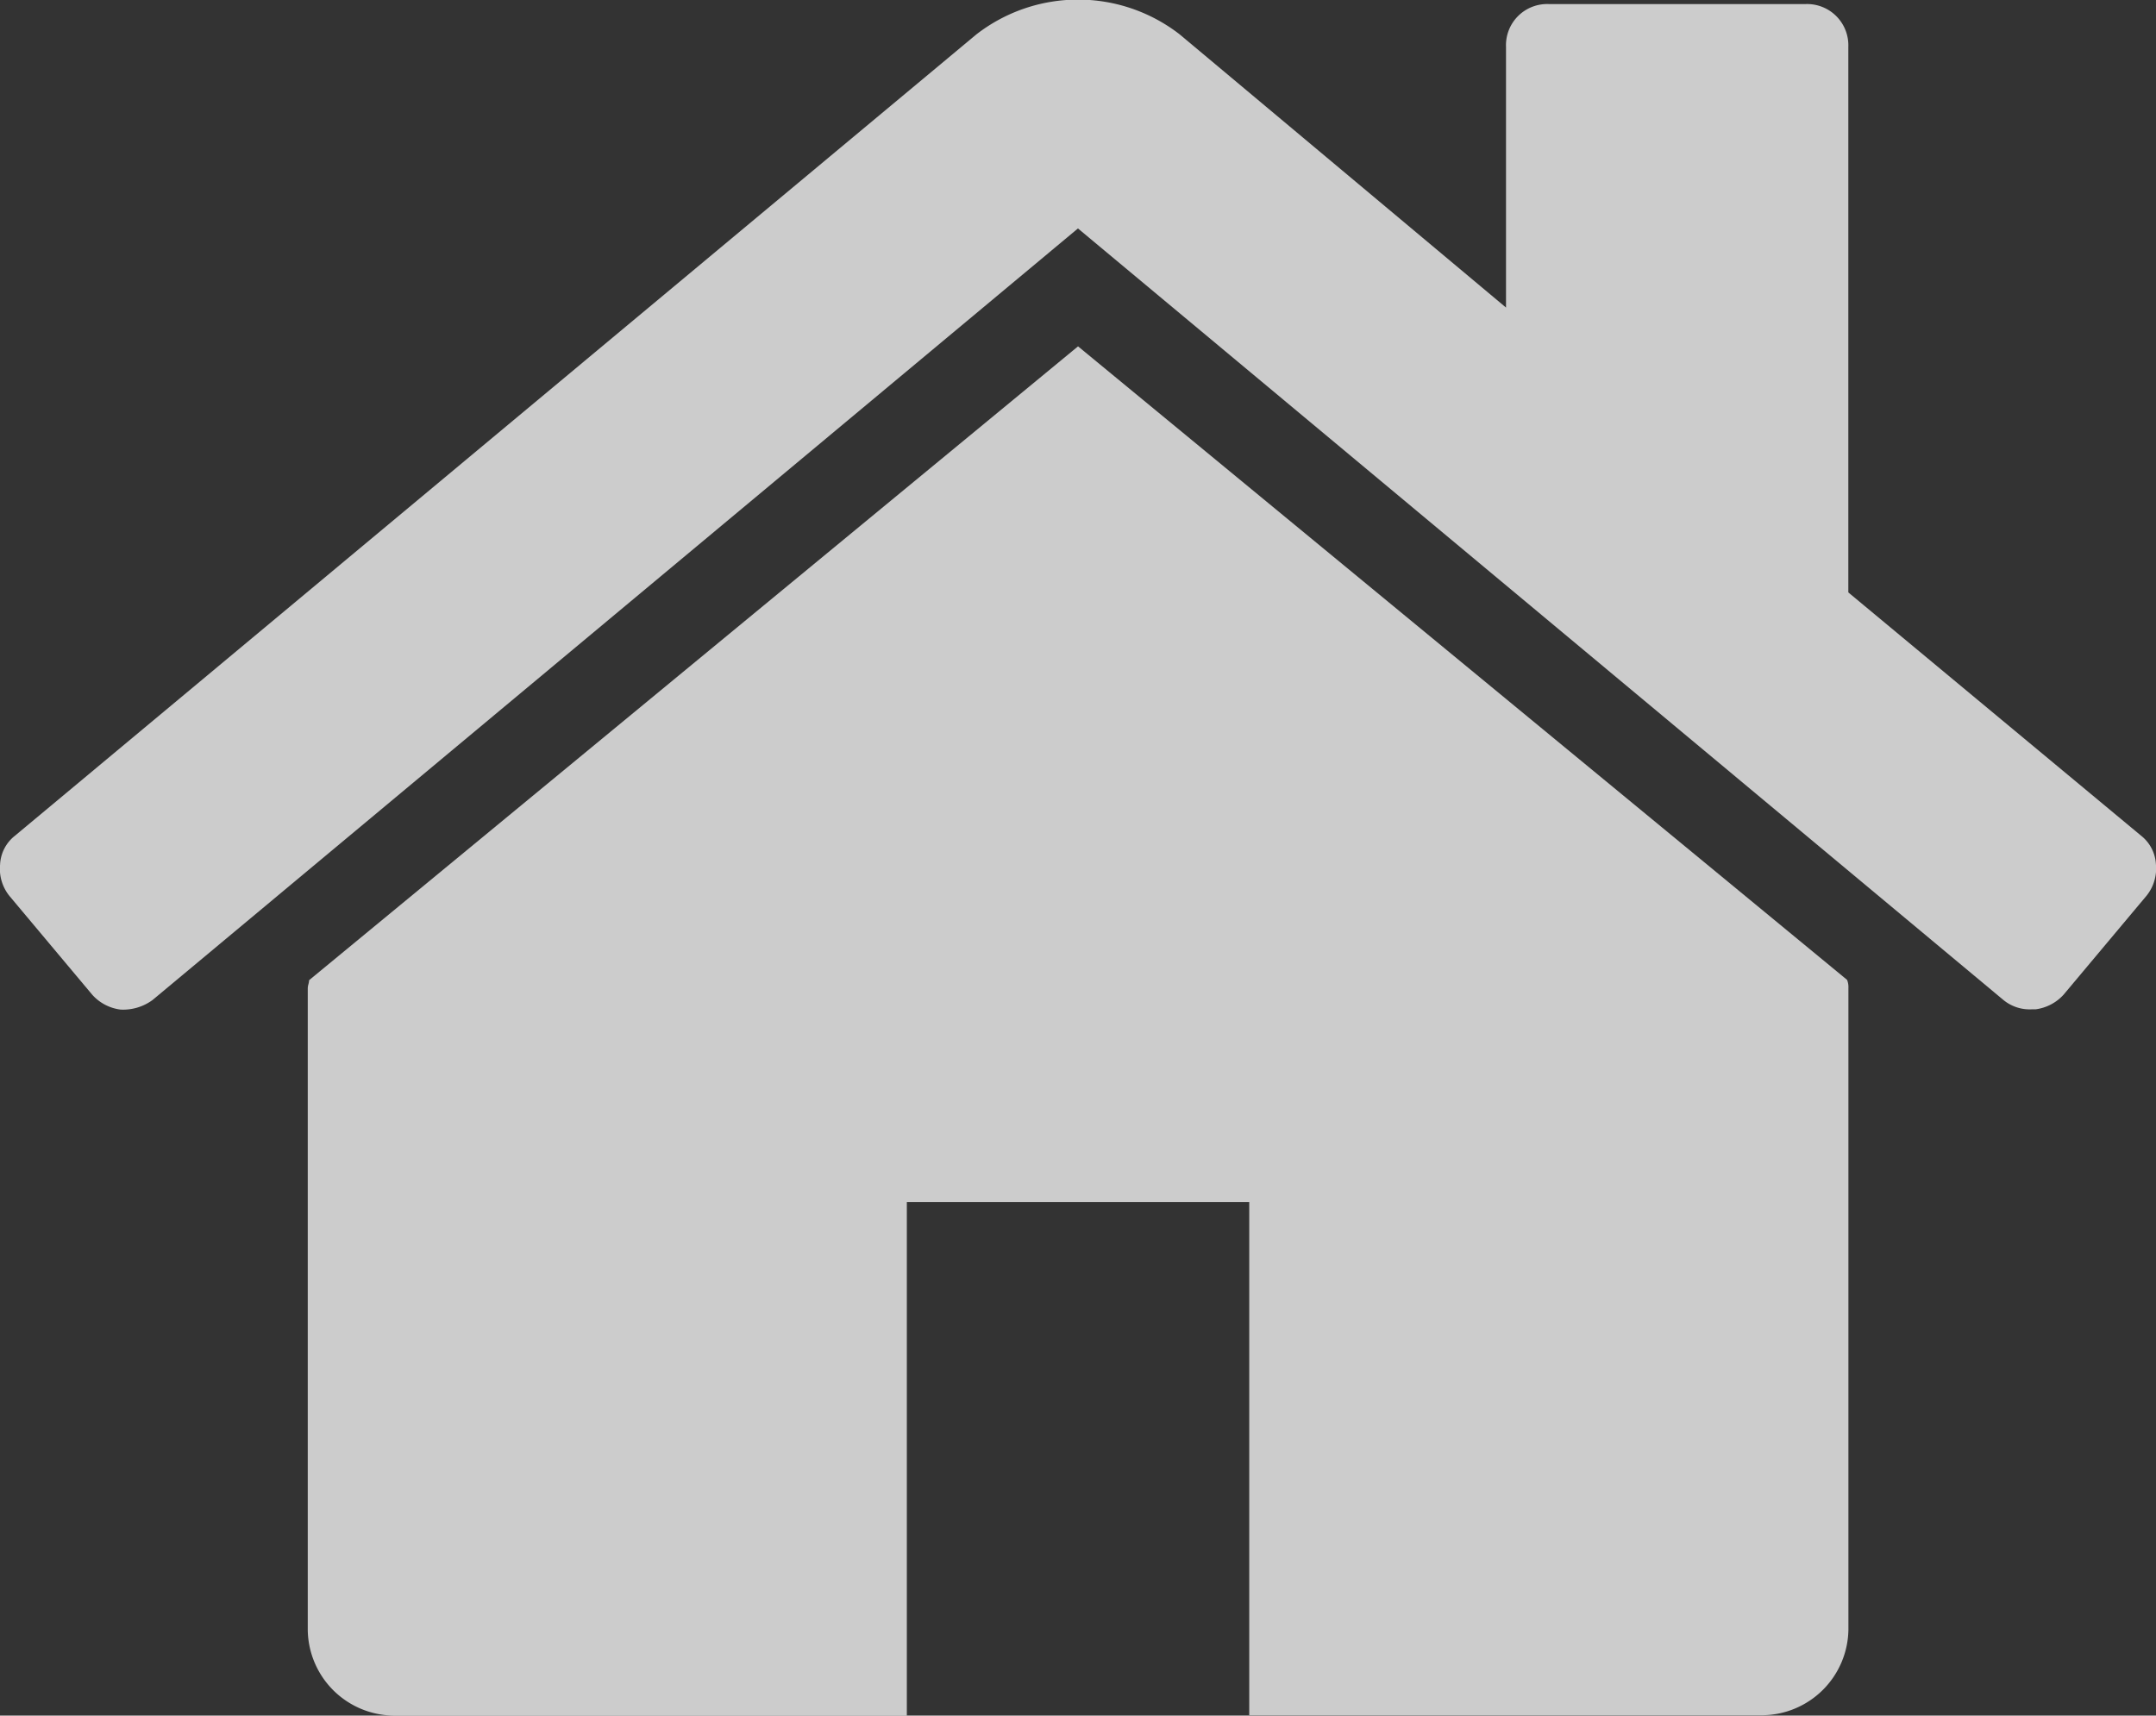 <svg xmlns="http://www.w3.org/2000/svg" width="25.451" height="20.254" viewBox="0 0 25.451 20.254">
  <rect x="0" y="0" width="25.451" height="20.254" fill="#333333" stroke="none"/>
  <g id="Home_icon" data-name="Home icon" transform="translate(0.001 -46.994)">
    <g id="Group_2" data-name="Group 2" transform="translate(-0.001 46.994)">
      <path id="Path_9" data-name="Path 9" d="M74.791,120.939l-9.077,7.483a.214.214,0,0,1-.008.047.216.216,0,0,0-.008.047v7.577a1.025,1.025,0,0,0,1.01,1.011H72.77v-6.062h4.042V137.1h6.062a1.026,1.026,0,0,0,1.011-1.011v-7.577a.222.222,0,0,0-.016-.094Z" transform="translate(-62.065 -116.85)" fill="rgba(255,255,255,0.75)"/>
      <path id="Path_10" data-name="Path 10" d="M25.275,56.861l-3.457-2.873V47.547a.487.487,0,0,0-.505-.505H18.282a.486.486,0,0,0-.505.505v3.078L13.925,47.4a1.958,1.958,0,0,0-2.4,0L.175,56.861A.459.459,0,0,0,0,57.2a.511.511,0,0,0,.11.371l.979,1.168a.538.538,0,0,0,.332.174A.587.587,0,0,0,1.8,58.8l10.924-9.109L23.649,58.8a.487.487,0,0,0,.332.11h.047a.539.539,0,0,0,.332-.174l.979-1.168a.511.511,0,0,0,.11-.371A.46.46,0,0,0,25.275,56.861Z" transform="translate(0.001 -46.994)" fill="rgba(255,255,255,0.75)"/>
    </g>
  </g>
</svg>
